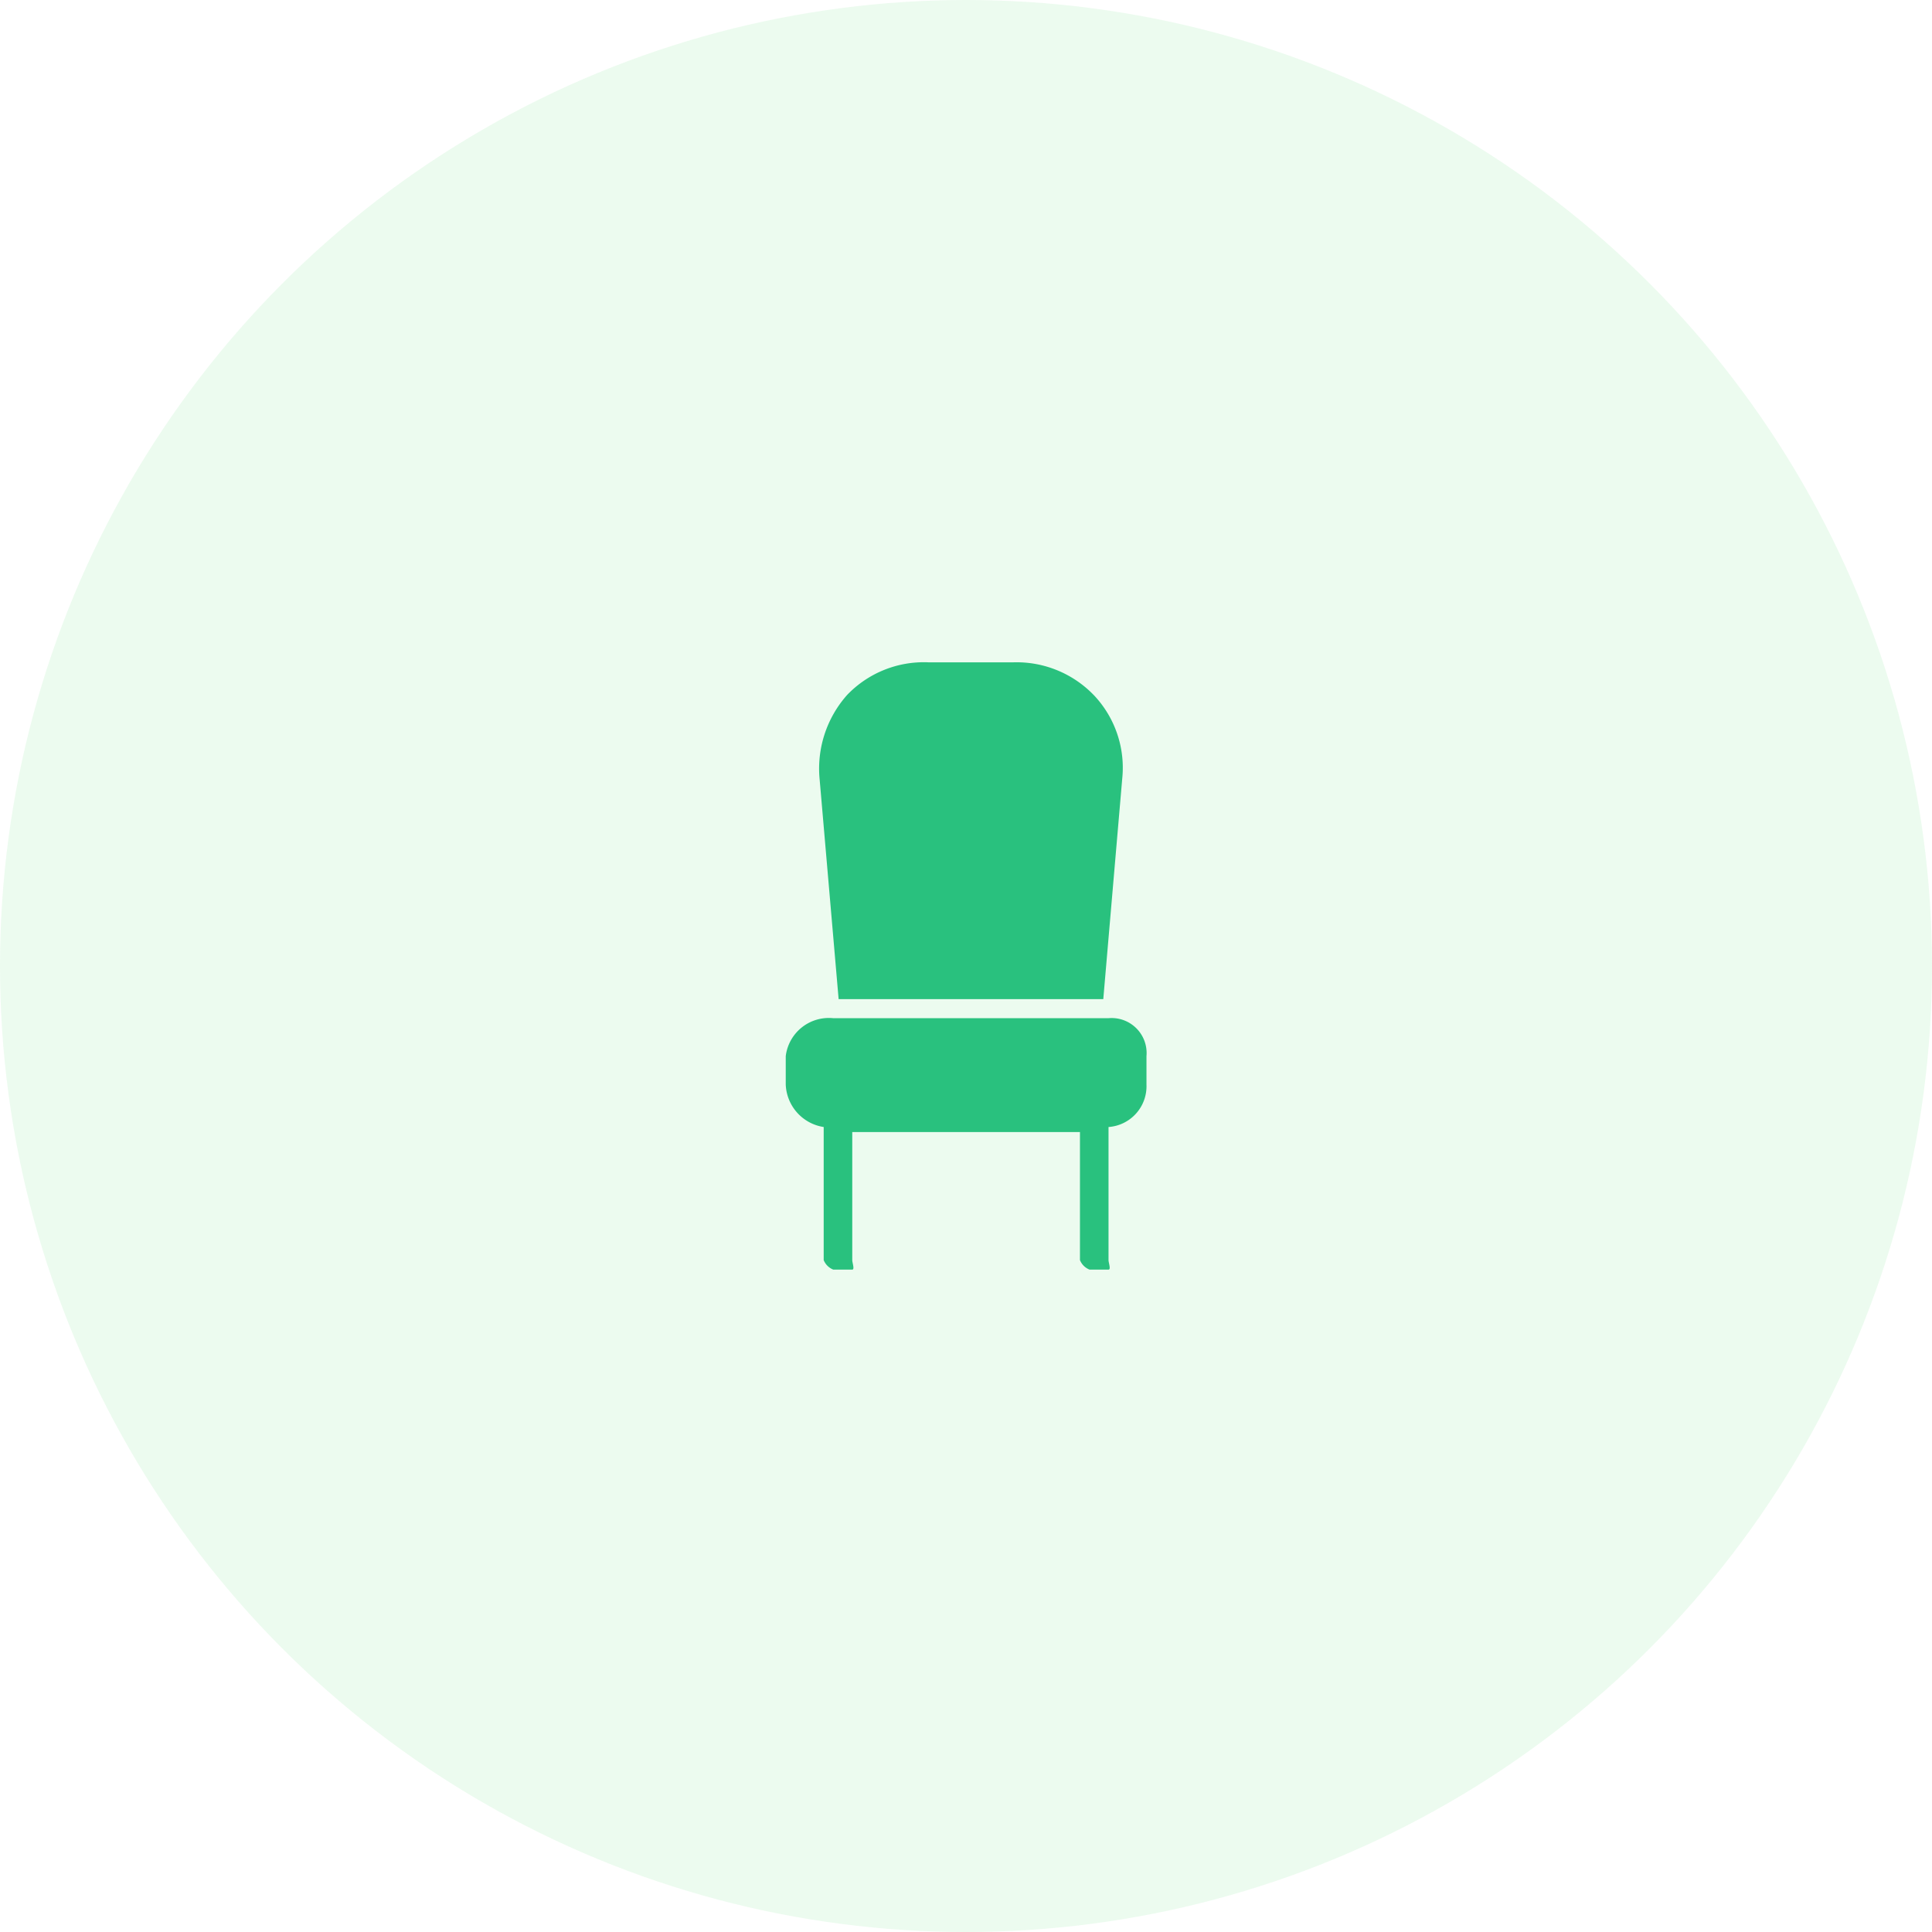 <svg xmlns="http://www.w3.org/2000/svg" width="70" height="70" viewBox="0 0 70 70">
  <g id="Group_2794" data-name="Group 2794" transform="translate(-188 -418)">
    <circle id="Ellipse_19" data-name="Ellipse 19" cx="35" cy="35" r="35" transform="translate(188 418)" fill="#bef1c9" opacity="0.3"/>
    <g id="Group_46" data-name="Group 46" transform="translate(-1530 -1820)">
      <path id="Path_59" data-name="Path 59" d="M1757.974,2274.2l.687-7.993a3.824,3.824,0,0,0-1-2.99,3.886,3.886,0,0,0-2.935-1.22h-3.093a3.851,3.851,0,0,0-2.935,1.177,4.015,4.015,0,0,0-1,3.076l.687,7.95Z" fill="#29c17e"/>
      <path id="Path_60" data-name="Path 60" d="M1758.16,2274.891h-9.969a1.573,1.573,0,0,0-1.722,1.375v1.031a1.622,1.622,0,0,0,1.375,1.537v4.822a.617.617,0,0,0,.347.344h.688c.094,0,0-.249,0-.344v-4.64h8.25v4.64a.617.617,0,0,0,.347.344h.688c.095,0,0-.249,0-.344v-4.822a1.481,1.481,0,0,0,1.375-1.537v-1.031A1.268,1.268,0,0,0,1758.16,2274.891Z" fill="#29c17e"/>
    </g>
  </g>
</svg>
